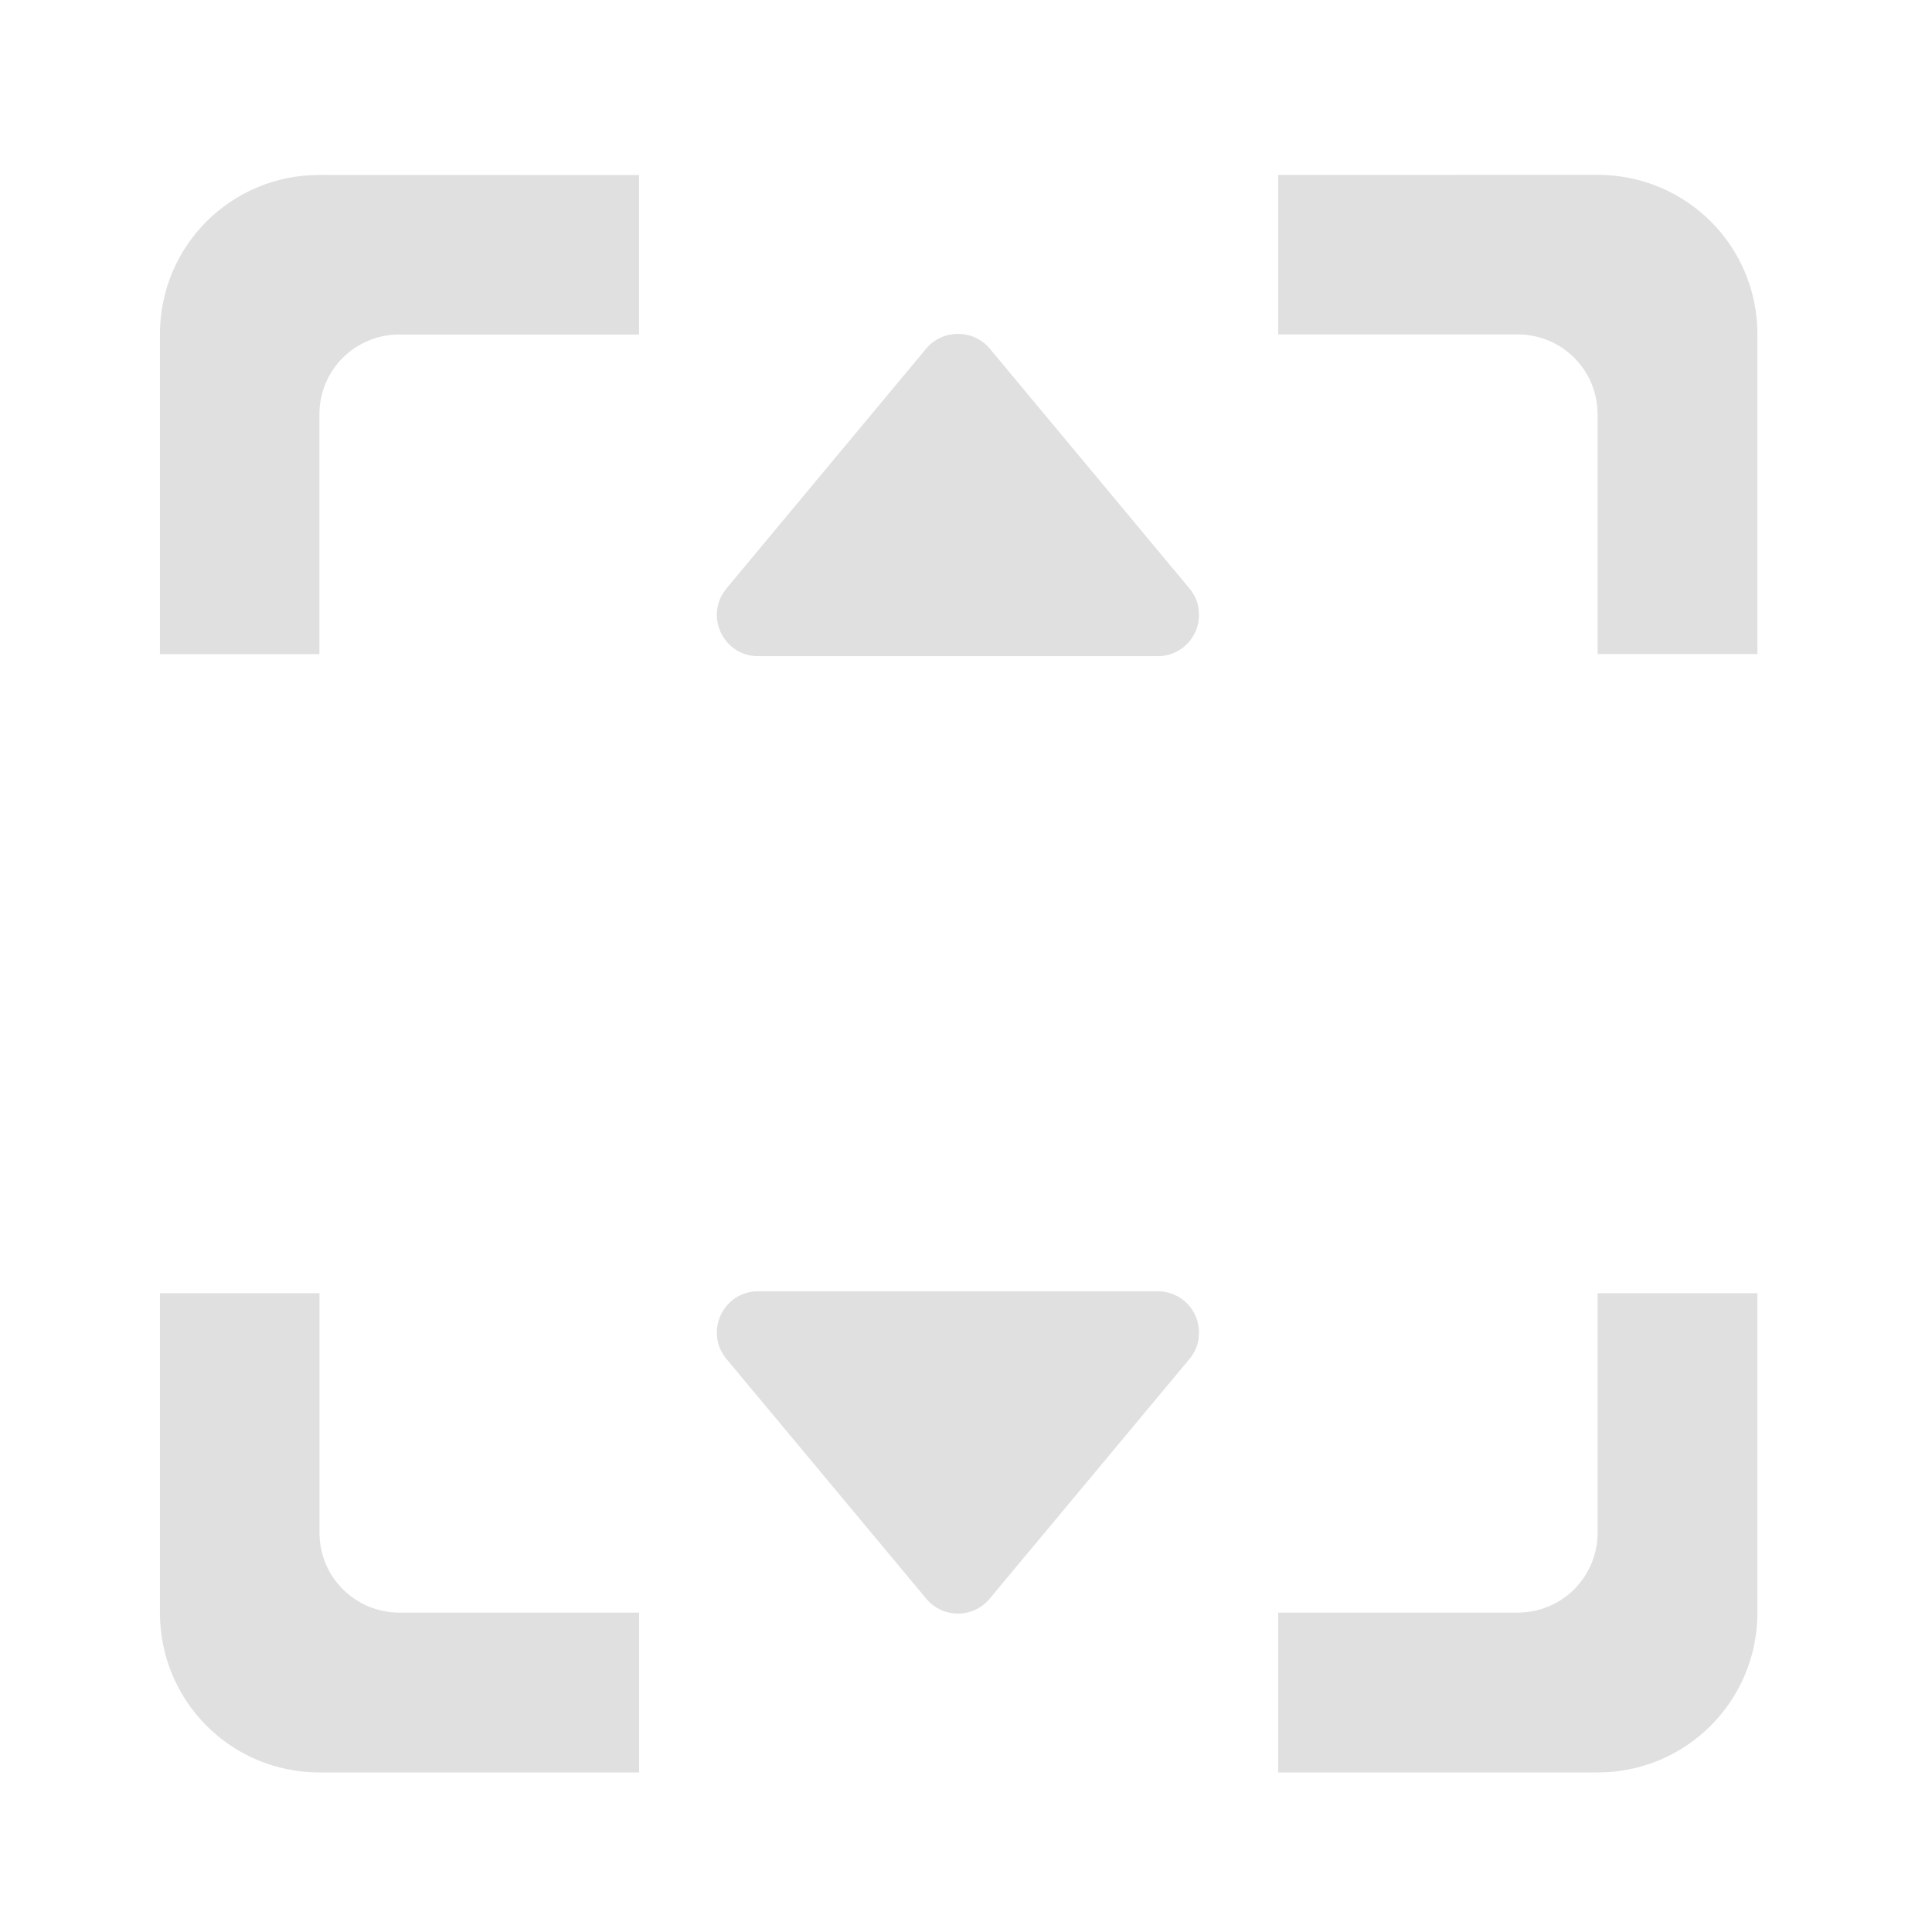 <svg height="22" viewBox="0 0 22 22" width="22" xmlns="http://www.w3.org/2000/svg"><g fill="#e0e0e0"><path d="m13.652 6.988c0-.105-.039-.207-.109-.289l-2.273-2.73c-.188-.223-.535-.223-.723 0l-2.273 2.73c-.258.309-.039.773.359.773h4.551c.266 0 .477-.219.469-.484zm0 0"/><path d="m13.652 15.188c0 .105-.039.207-.109.289l-2.273 2.727c-.188.227-.535.227-.723 0l-2.273-2.727c-.258-.309-.039-.773.359-.773h4.551c.266 0 .477.219.469.484zm0 0"/><path d="m3.637 1.992c-1.008 0-1.816.809-1.816 1.816v3.641h1.816v-2.73c0-.504.406-.91.91-.91h2.73v-1.816zm10.918 0v1.816h2.727c.504 0 .91.406.91.91v2.73h1.82v-3.641c0-1.008-.812-1.816-1.82-1.816zm-12.734 12.734v3.637c0 1.008.809 1.82 1.816 1.82h3.641v-1.82h-2.73c-.504 0-.91-.406-.91-.91v-2.727zm16.371 0v2.727c0 .504-.406.91-.91.91h-2.727v1.82h3.637c1.008 0 1.82-.812 1.82-1.82v-3.637zm0 0"/></g></svg>